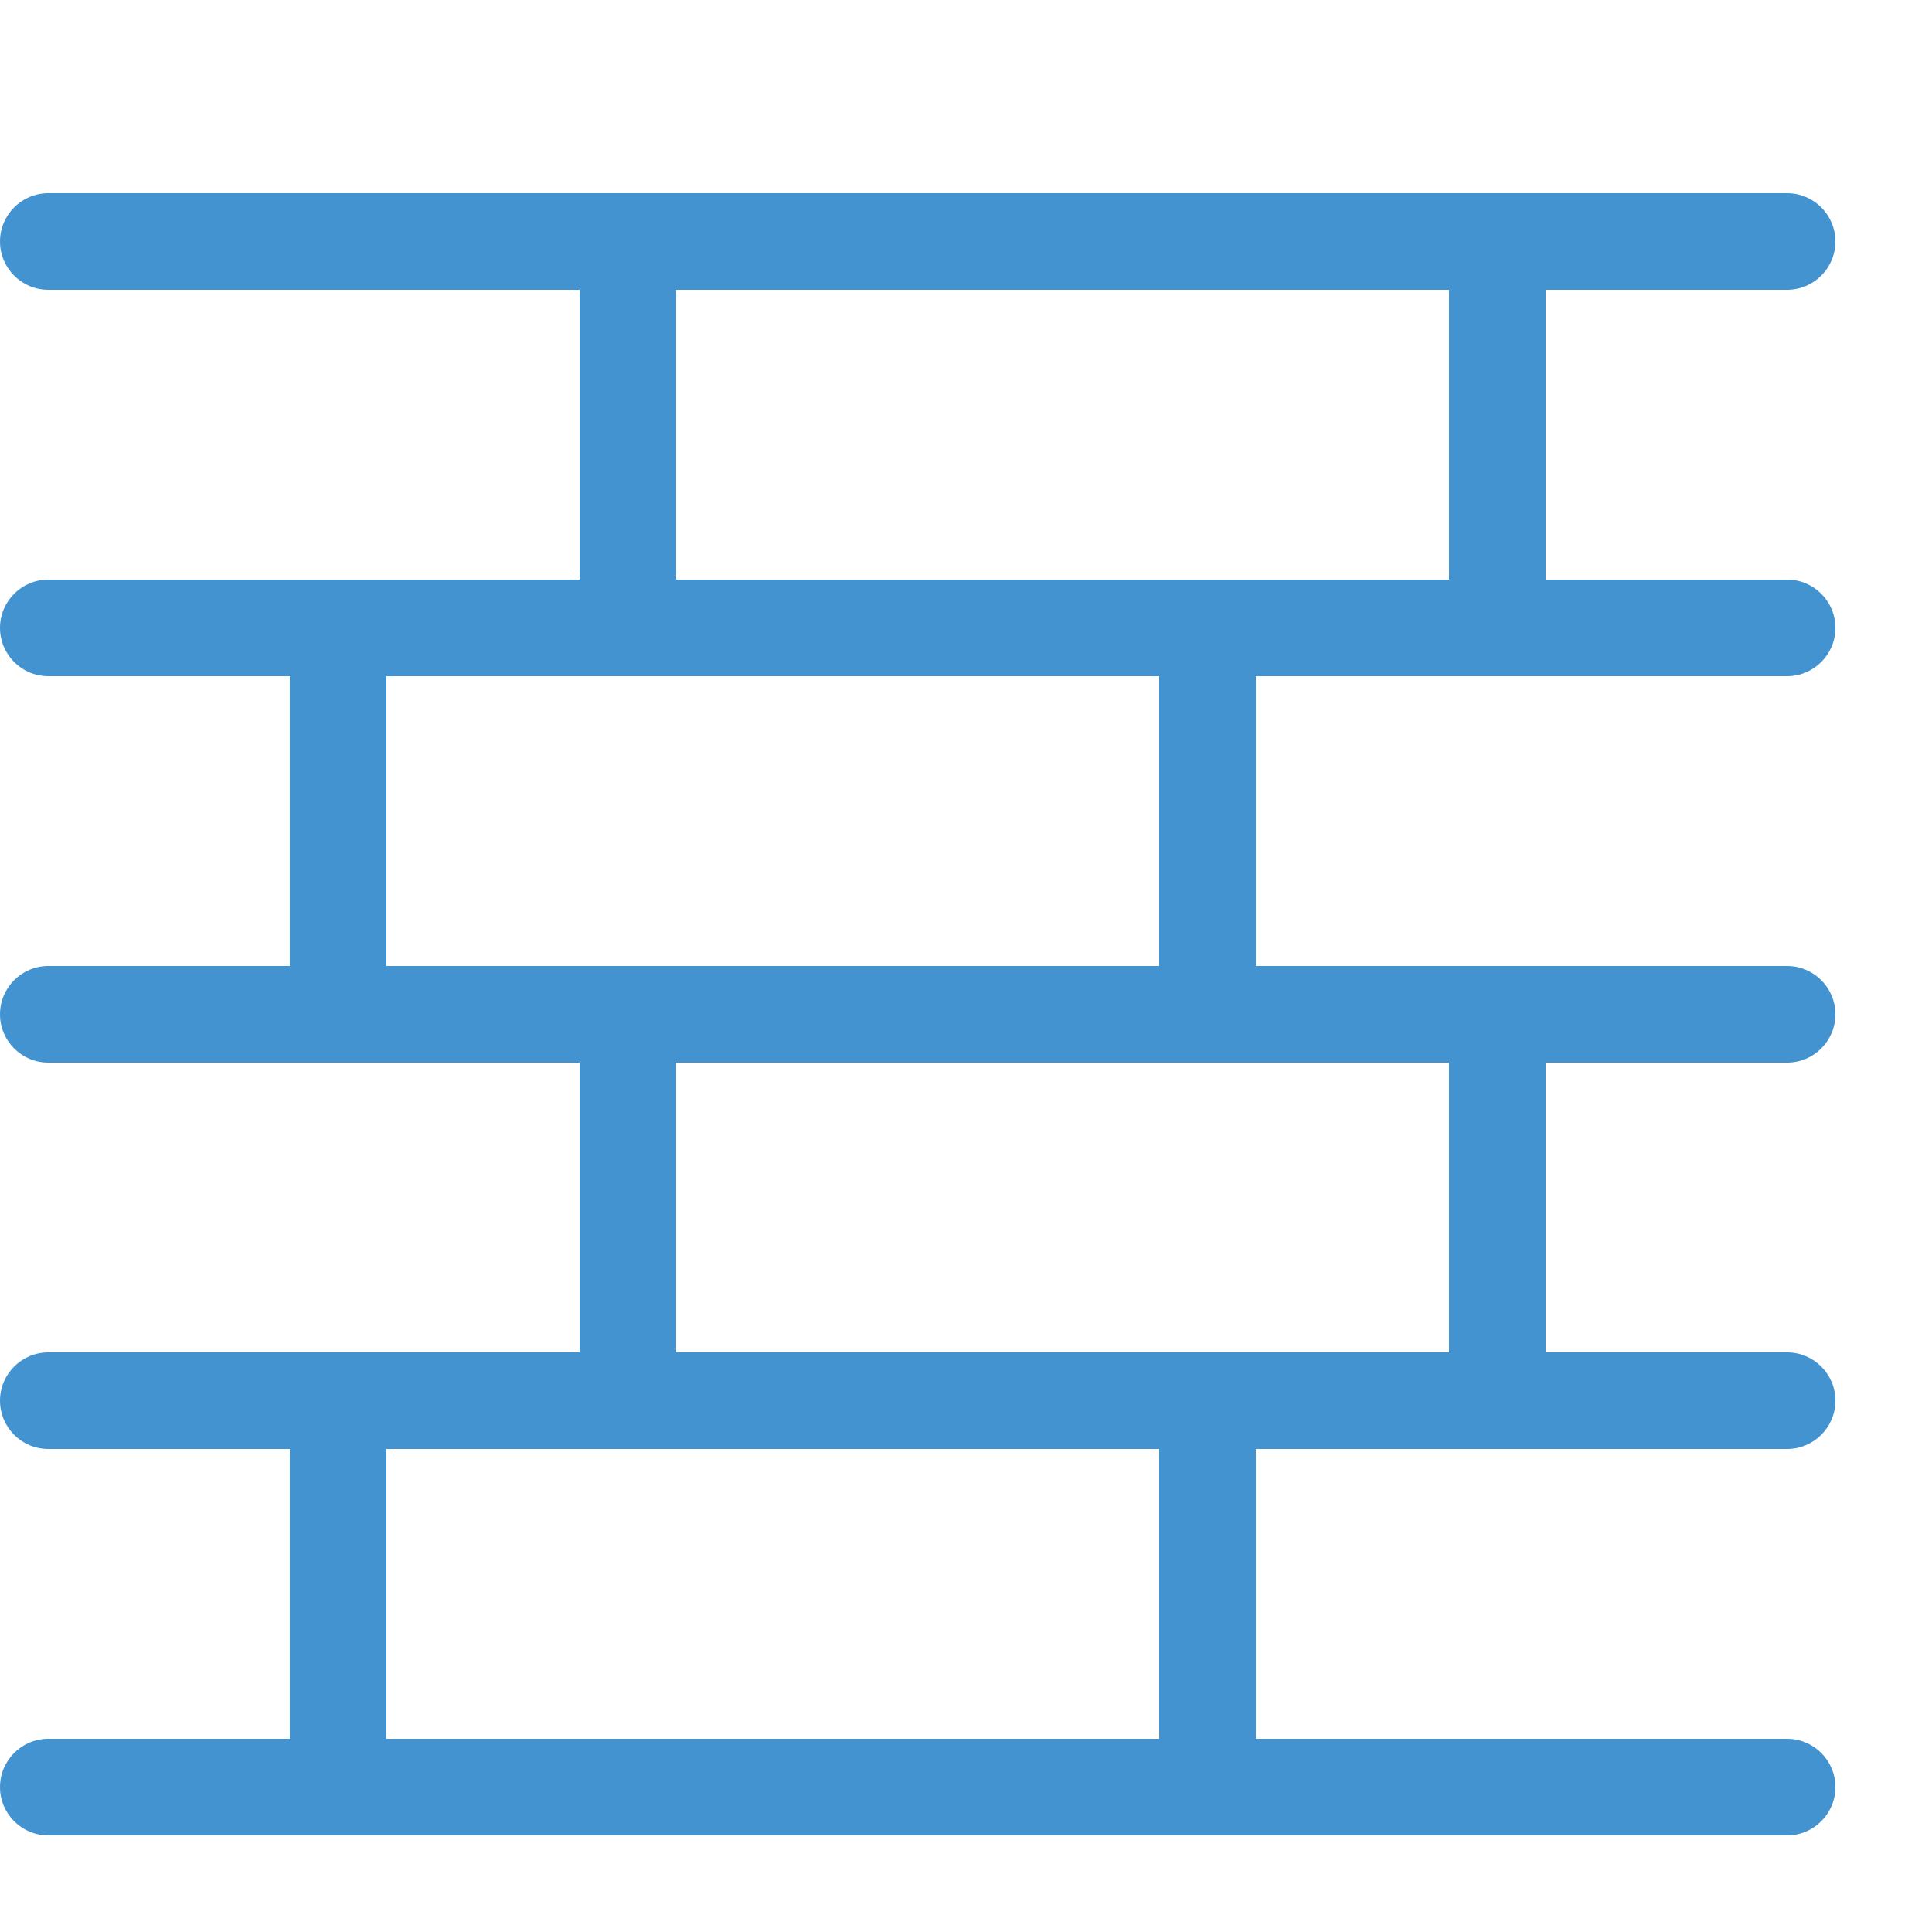 <?xml version="1.0" encoding="utf-8"?>
<!-- Generated by IcoMoon.io -->
<!DOCTYPE svg PUBLIC "-//W3C//DTD SVG 1.1//EN" "http://www.w3.org/Graphics/SVG/1.1/DTD/svg11.dtd">
<svg version="1.1" xmlns="http://www.w3.org/2000/svg" xmlns:xlink="http://www.w3.org/1999/xlink" width="20" height="20" viewBox="0 0 20 20">
<path fill="#4493d1" d="M18.5 7c0.276 0 0.5-0.224 0.5-0.5s-0.224-0.5-0.5-0.5h-2.5v-3h2.5c0.276 0 0.5-0.224 0.5-0.5s-0.224-0.5-0.5-0.5h-18c-0.276 0-0.5 0.224-0.5 0.5s0.224 0.5 0.5 0.5h5.5v3h-5.5c-0.276 0-0.5 0.224-0.5 0.5s0.224 0.5 0.5 0.5h2.5v3h-2.5c-0.276 0-0.5 0.224-0.5 0.5s0.224 0.5 0.5 0.5h5.5v3h-5.5c-0.276 0-0.5 0.224-0.5 0.5s0.224 0.5 0.5 0.5h2.5v3h-2.5c-0.276 0-0.5 0.224-0.5 0.5s0.224 0.5 0.5 0.5h18c0.276 0 0.5-0.224 0.5-0.5s-0.224-0.5-0.5-0.5h-5.5v-3h5.5c0.276 0 0.5-0.224 0.5-0.5s-0.224-0.5-0.5-0.5h-2.5v-3h2.5c0.276 0 0.5-0.224 0.5-0.5s-0.224-0.5-0.5-0.5h-5.5v-3h5.5zM7 3h8v3h-8v-3zM12 18h-8v-3h8v3zM15 14h-8v-3h8v3zM12 10h-8v-3h8v3z"></path>
</svg>
